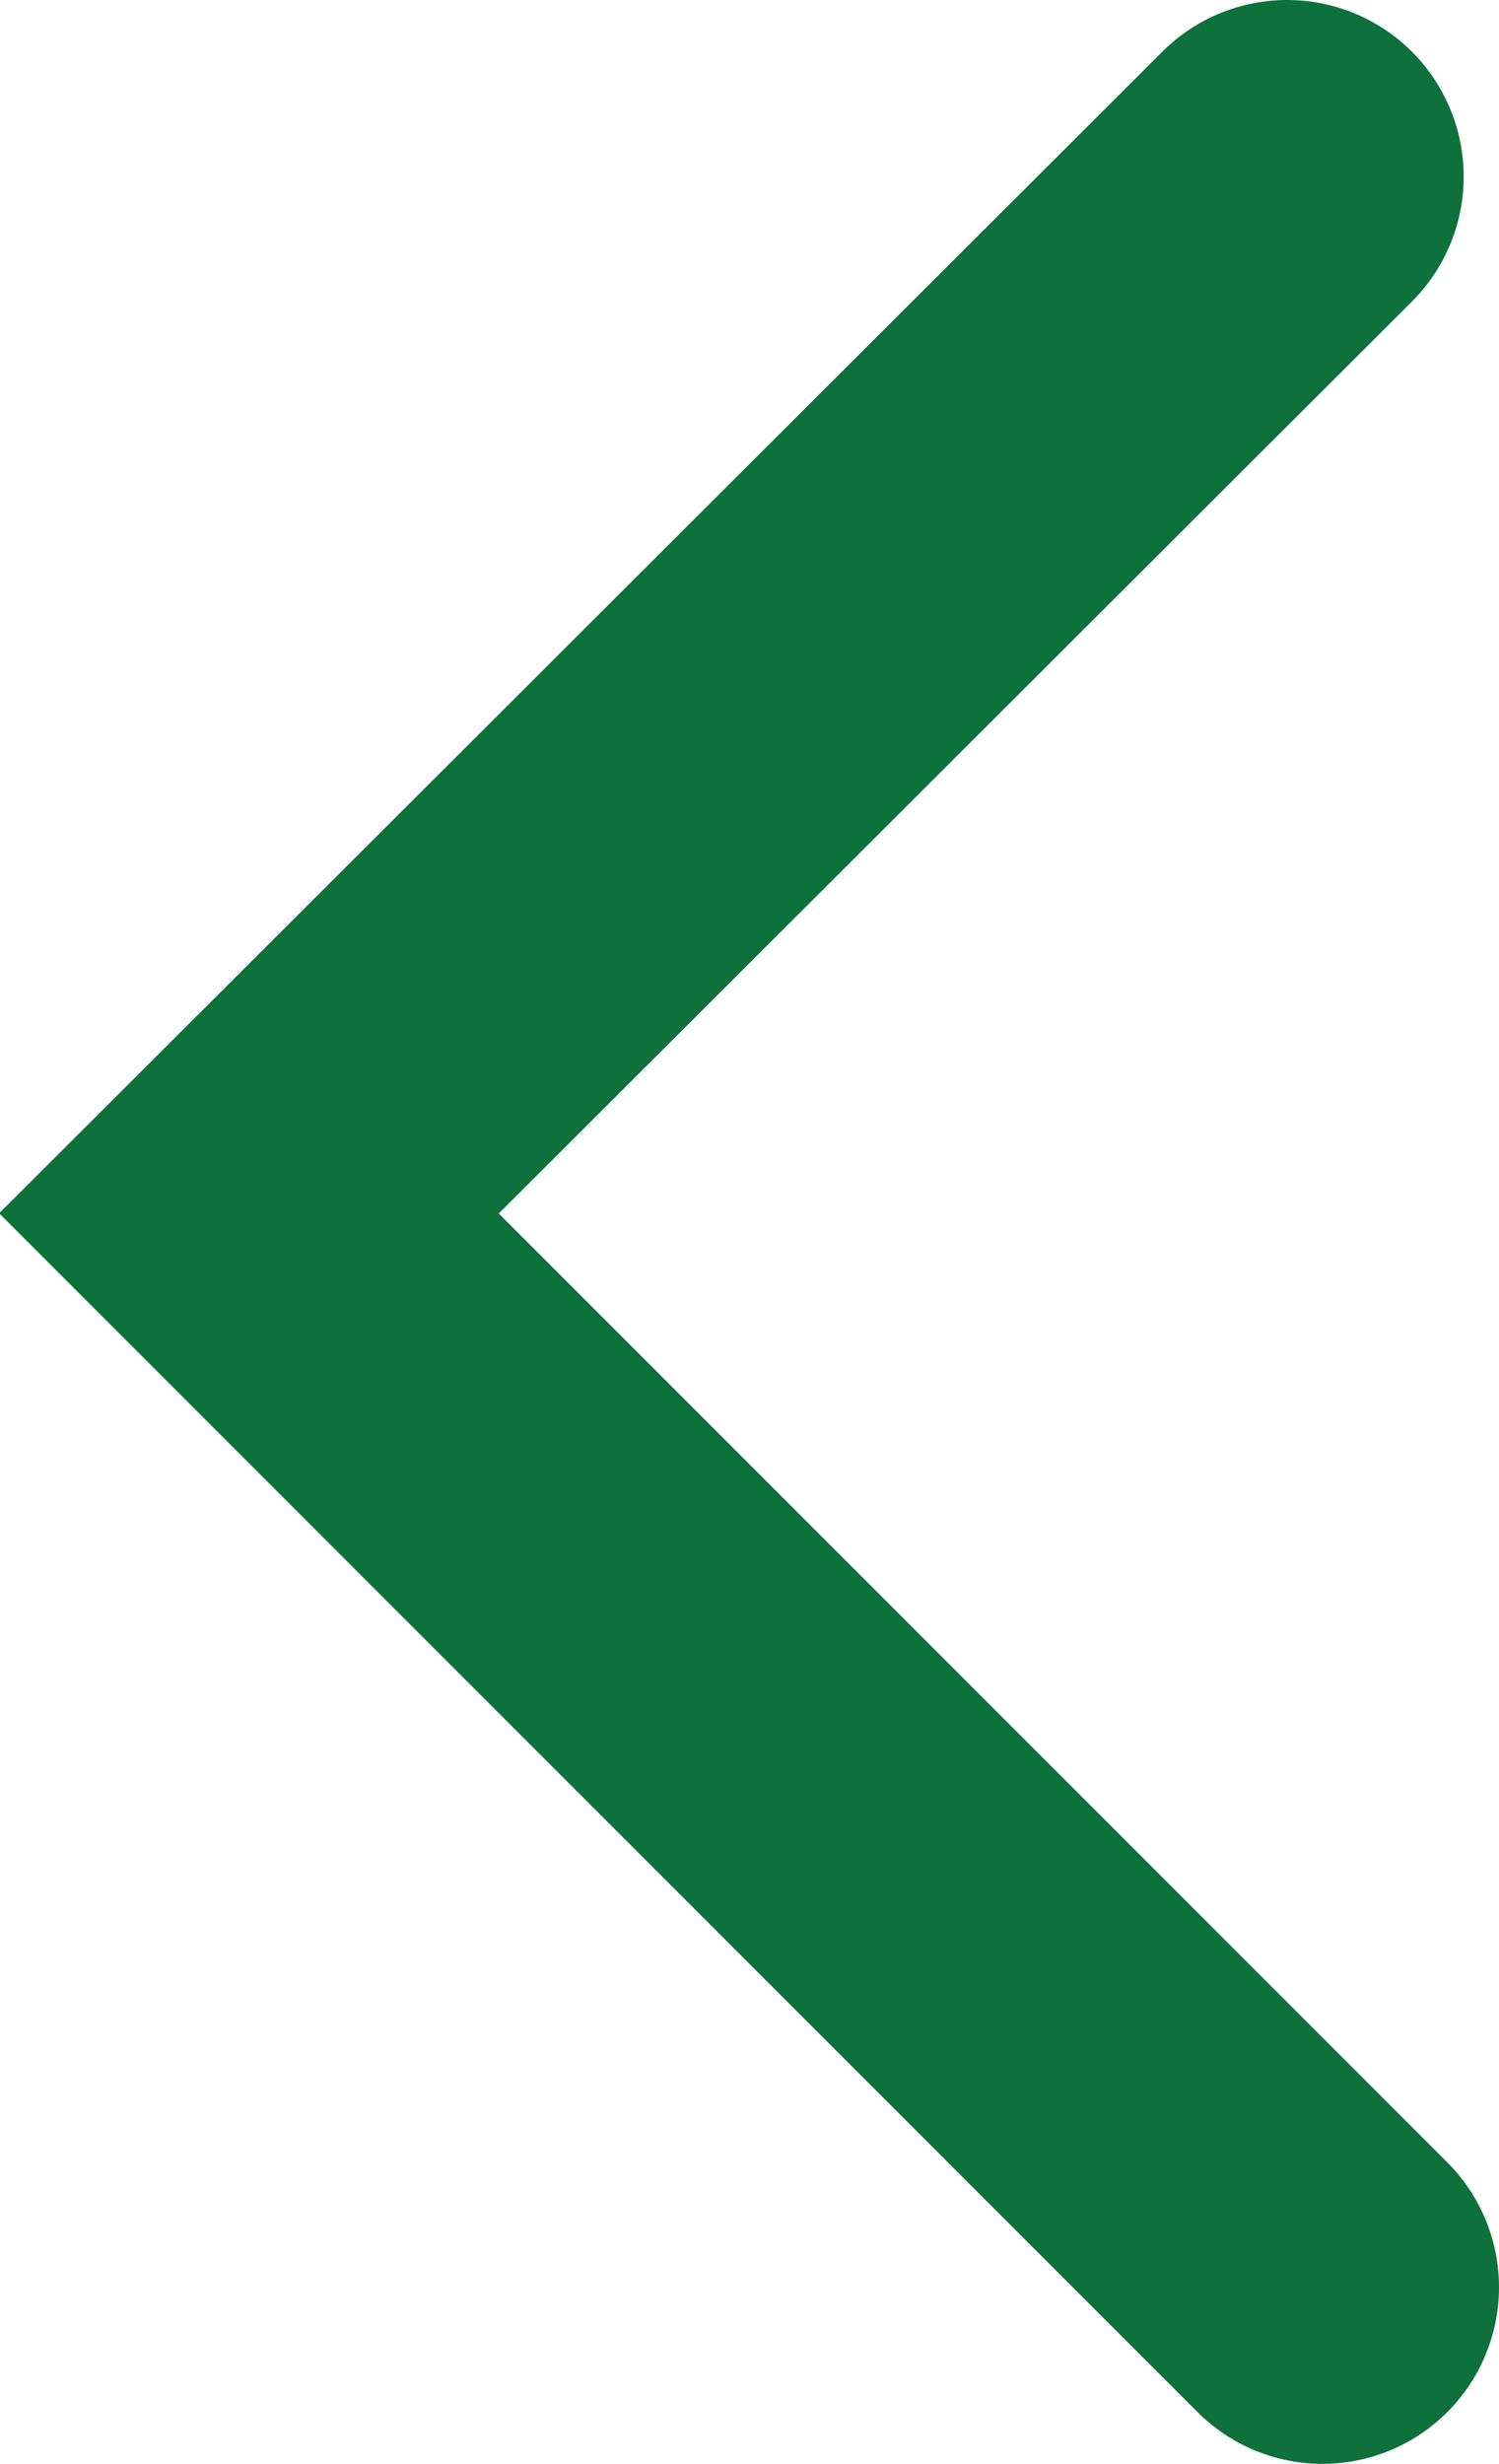 <?xml version="1.0" encoding="utf-8"?>
<!-- Generator: Adobe Illustrator 25.0.1, SVG Export Plug-In . SVG Version: 6.00 Build 0)  -->
<svg version="1.1" id="Layer_1" xmlns="http://www.w3.org/2000/svg" xmlns:xlink="http://www.w3.org/1999/xlink" x="0px" y="0px"
	 viewBox="0 0 84.9 139.5" style="enable-background:new 0 0 84.9 139.5;" xml:space="preserve">
<style type="text/css">
	.st0{fill:none;stroke:#0E703A;stroke-width:20;stroke-linecap:round;stroke-miterlimit:10;}
</style>
<polyline class="st0" points="74.9,129.5 14.1,68.7 72.9,10 "/>
</svg>
